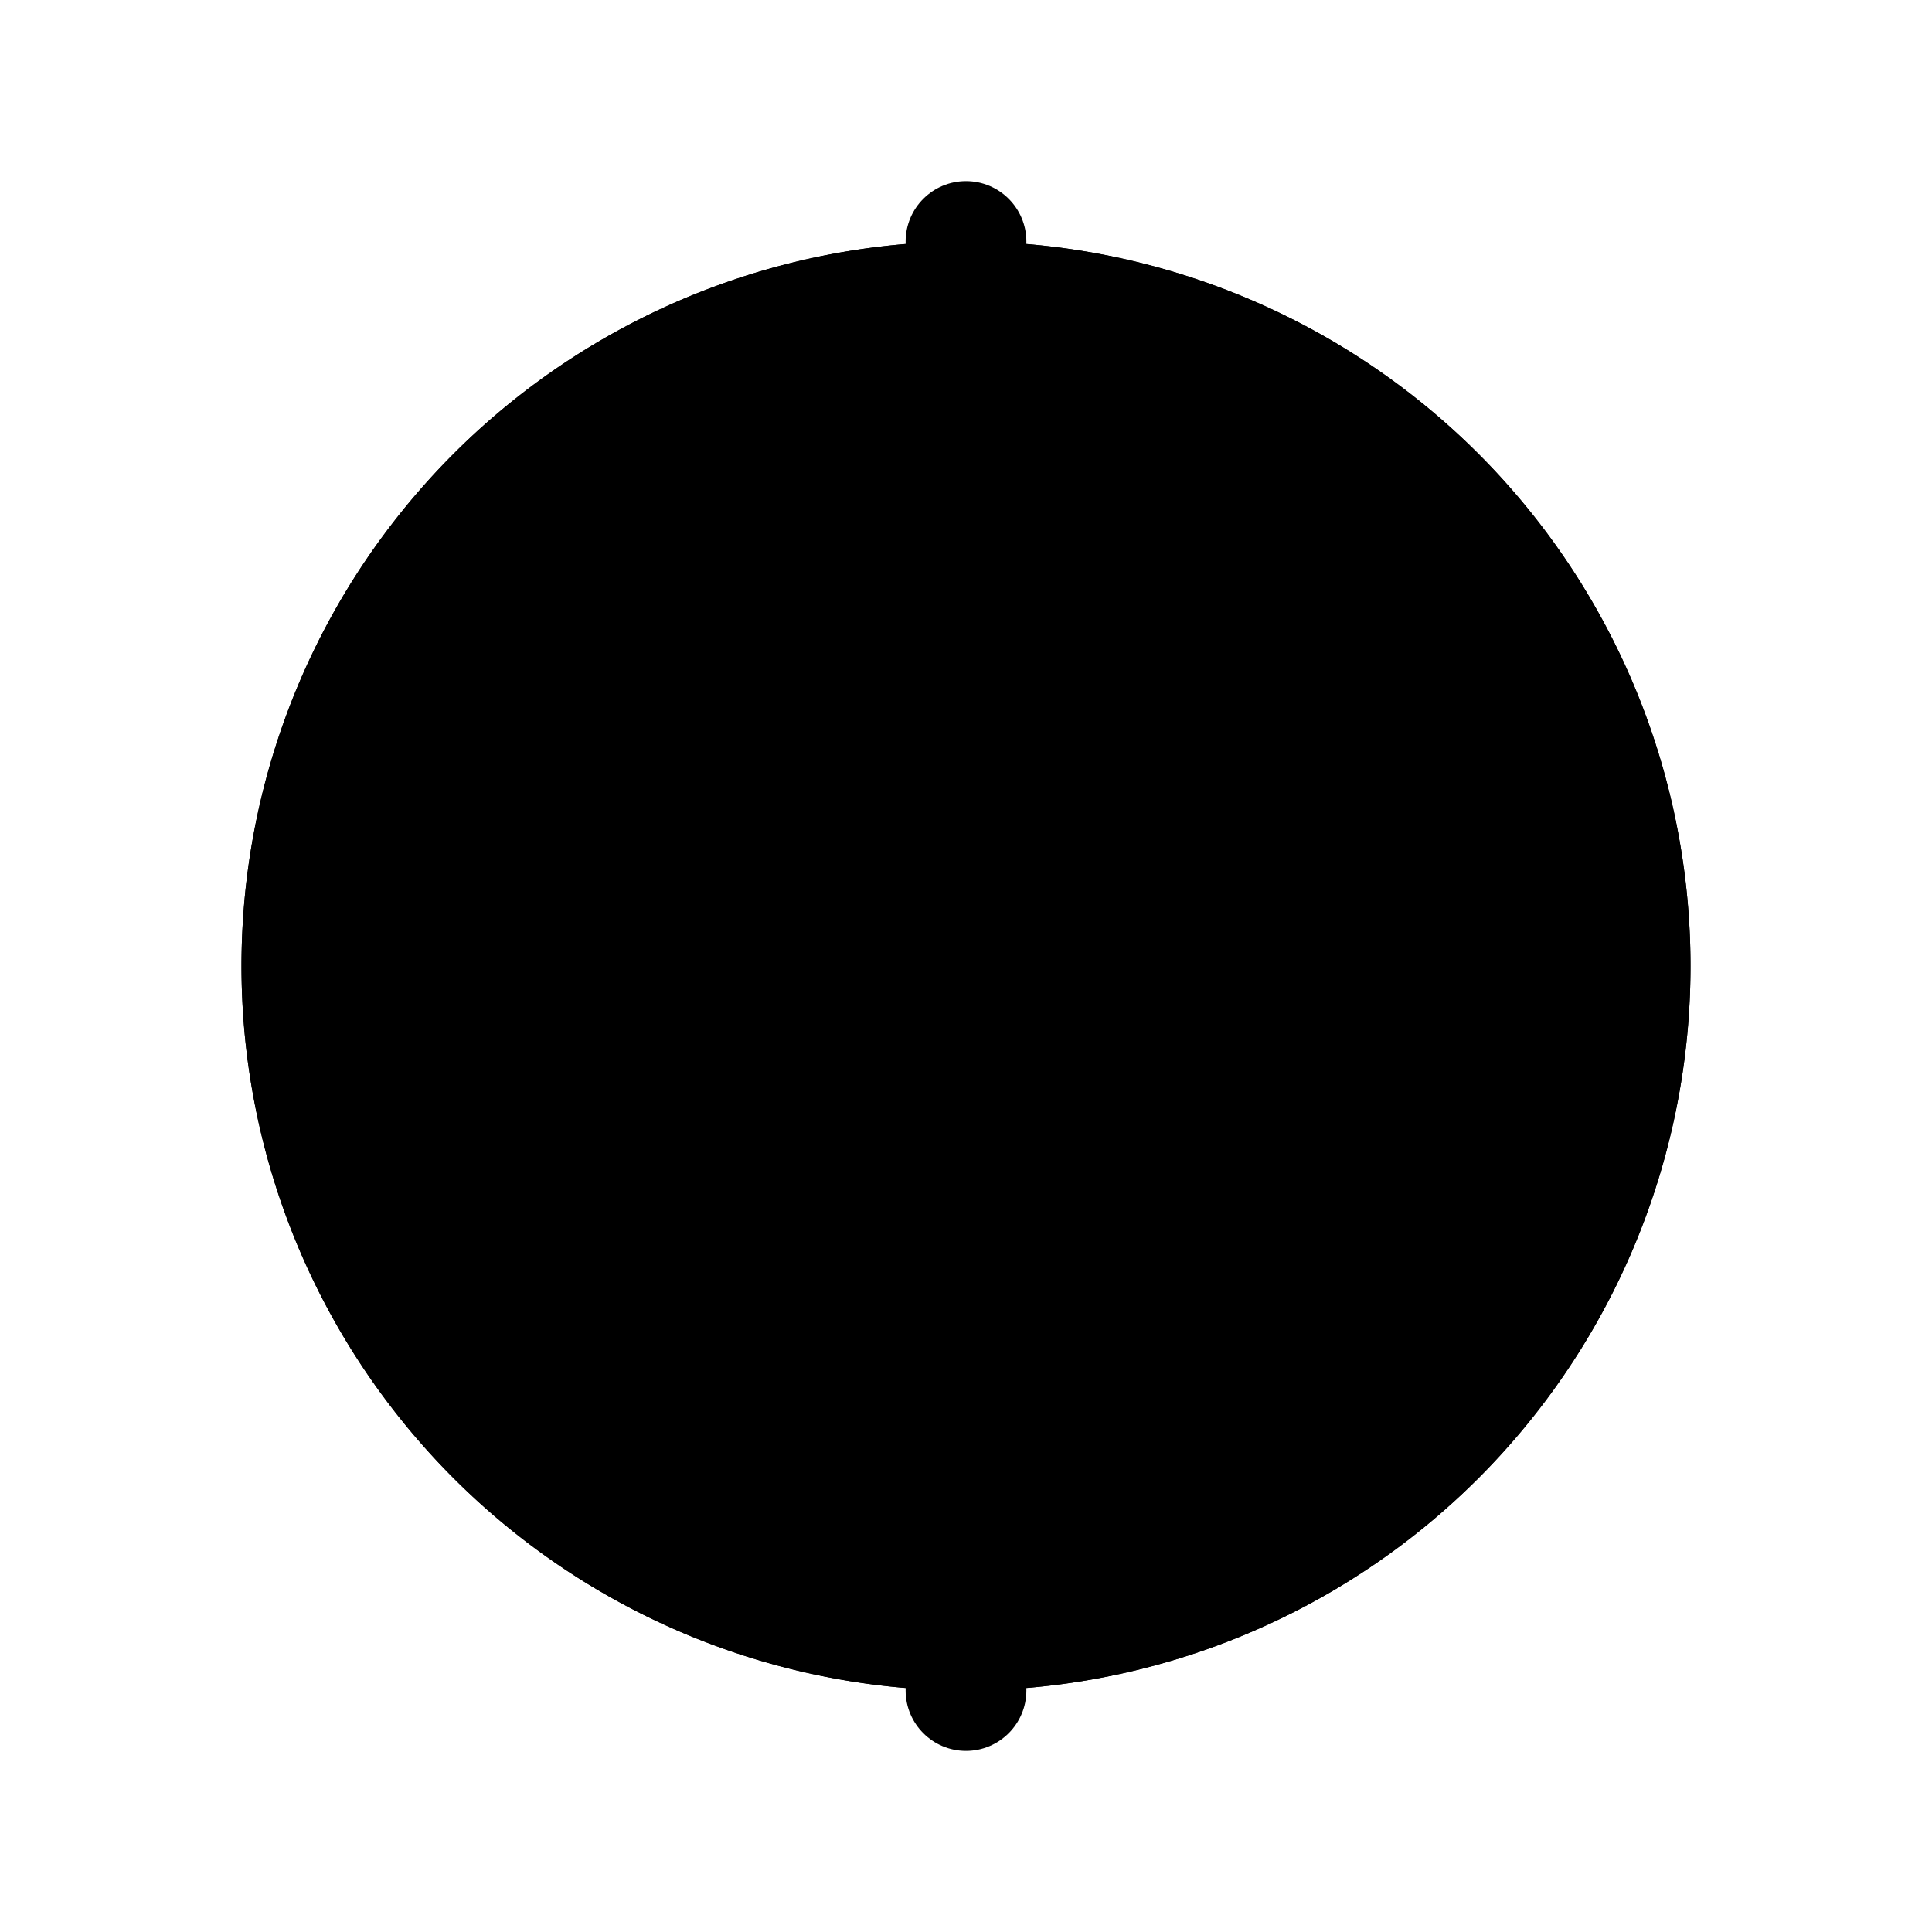<svg width="64" height="64" viewBox="0 0 64 64" xmlns="http://www.w3.org/2000/svg">
  <defs>
    <style>
      .logo-fill { fill: #000000; }
    </style>
  </defs>
  
  <!-- Central vertical column with alternating circles -->
  <circle cx="32" cy="8" r="2" class="logo-fill"/>
  <circle cx="32" cy="14" r="3" class="logo-fill"/>
  <circle cx="32" cy="22" r="4" class="logo-fill"/>
  <circle cx="32" cy="32" r="5" class="logo-fill"/>
  <circle cx="32" cy="42" r="4" class="logo-fill"/>
  <circle cx="32" cy="50" r="3" class="logo-fill"/>
  <circle cx="32" cy="56" r="2" class="logo-fill"/>
  
  <!-- Flanking crescent shapes -->
  <path d="M 8 32 A 24 24 0 0 1 32 8 A 24 24 0 0 1 32 56 A 24 24 0 0 1 8 32 Z" class="logo-fill"/>
  <path d="M 56 32 A 24 24 0 0 0 32 8 A 24 24 0 0 0 32 56 A 24 24 0 0 0 56 32 Z" class="logo-fill"/>
</svg>
